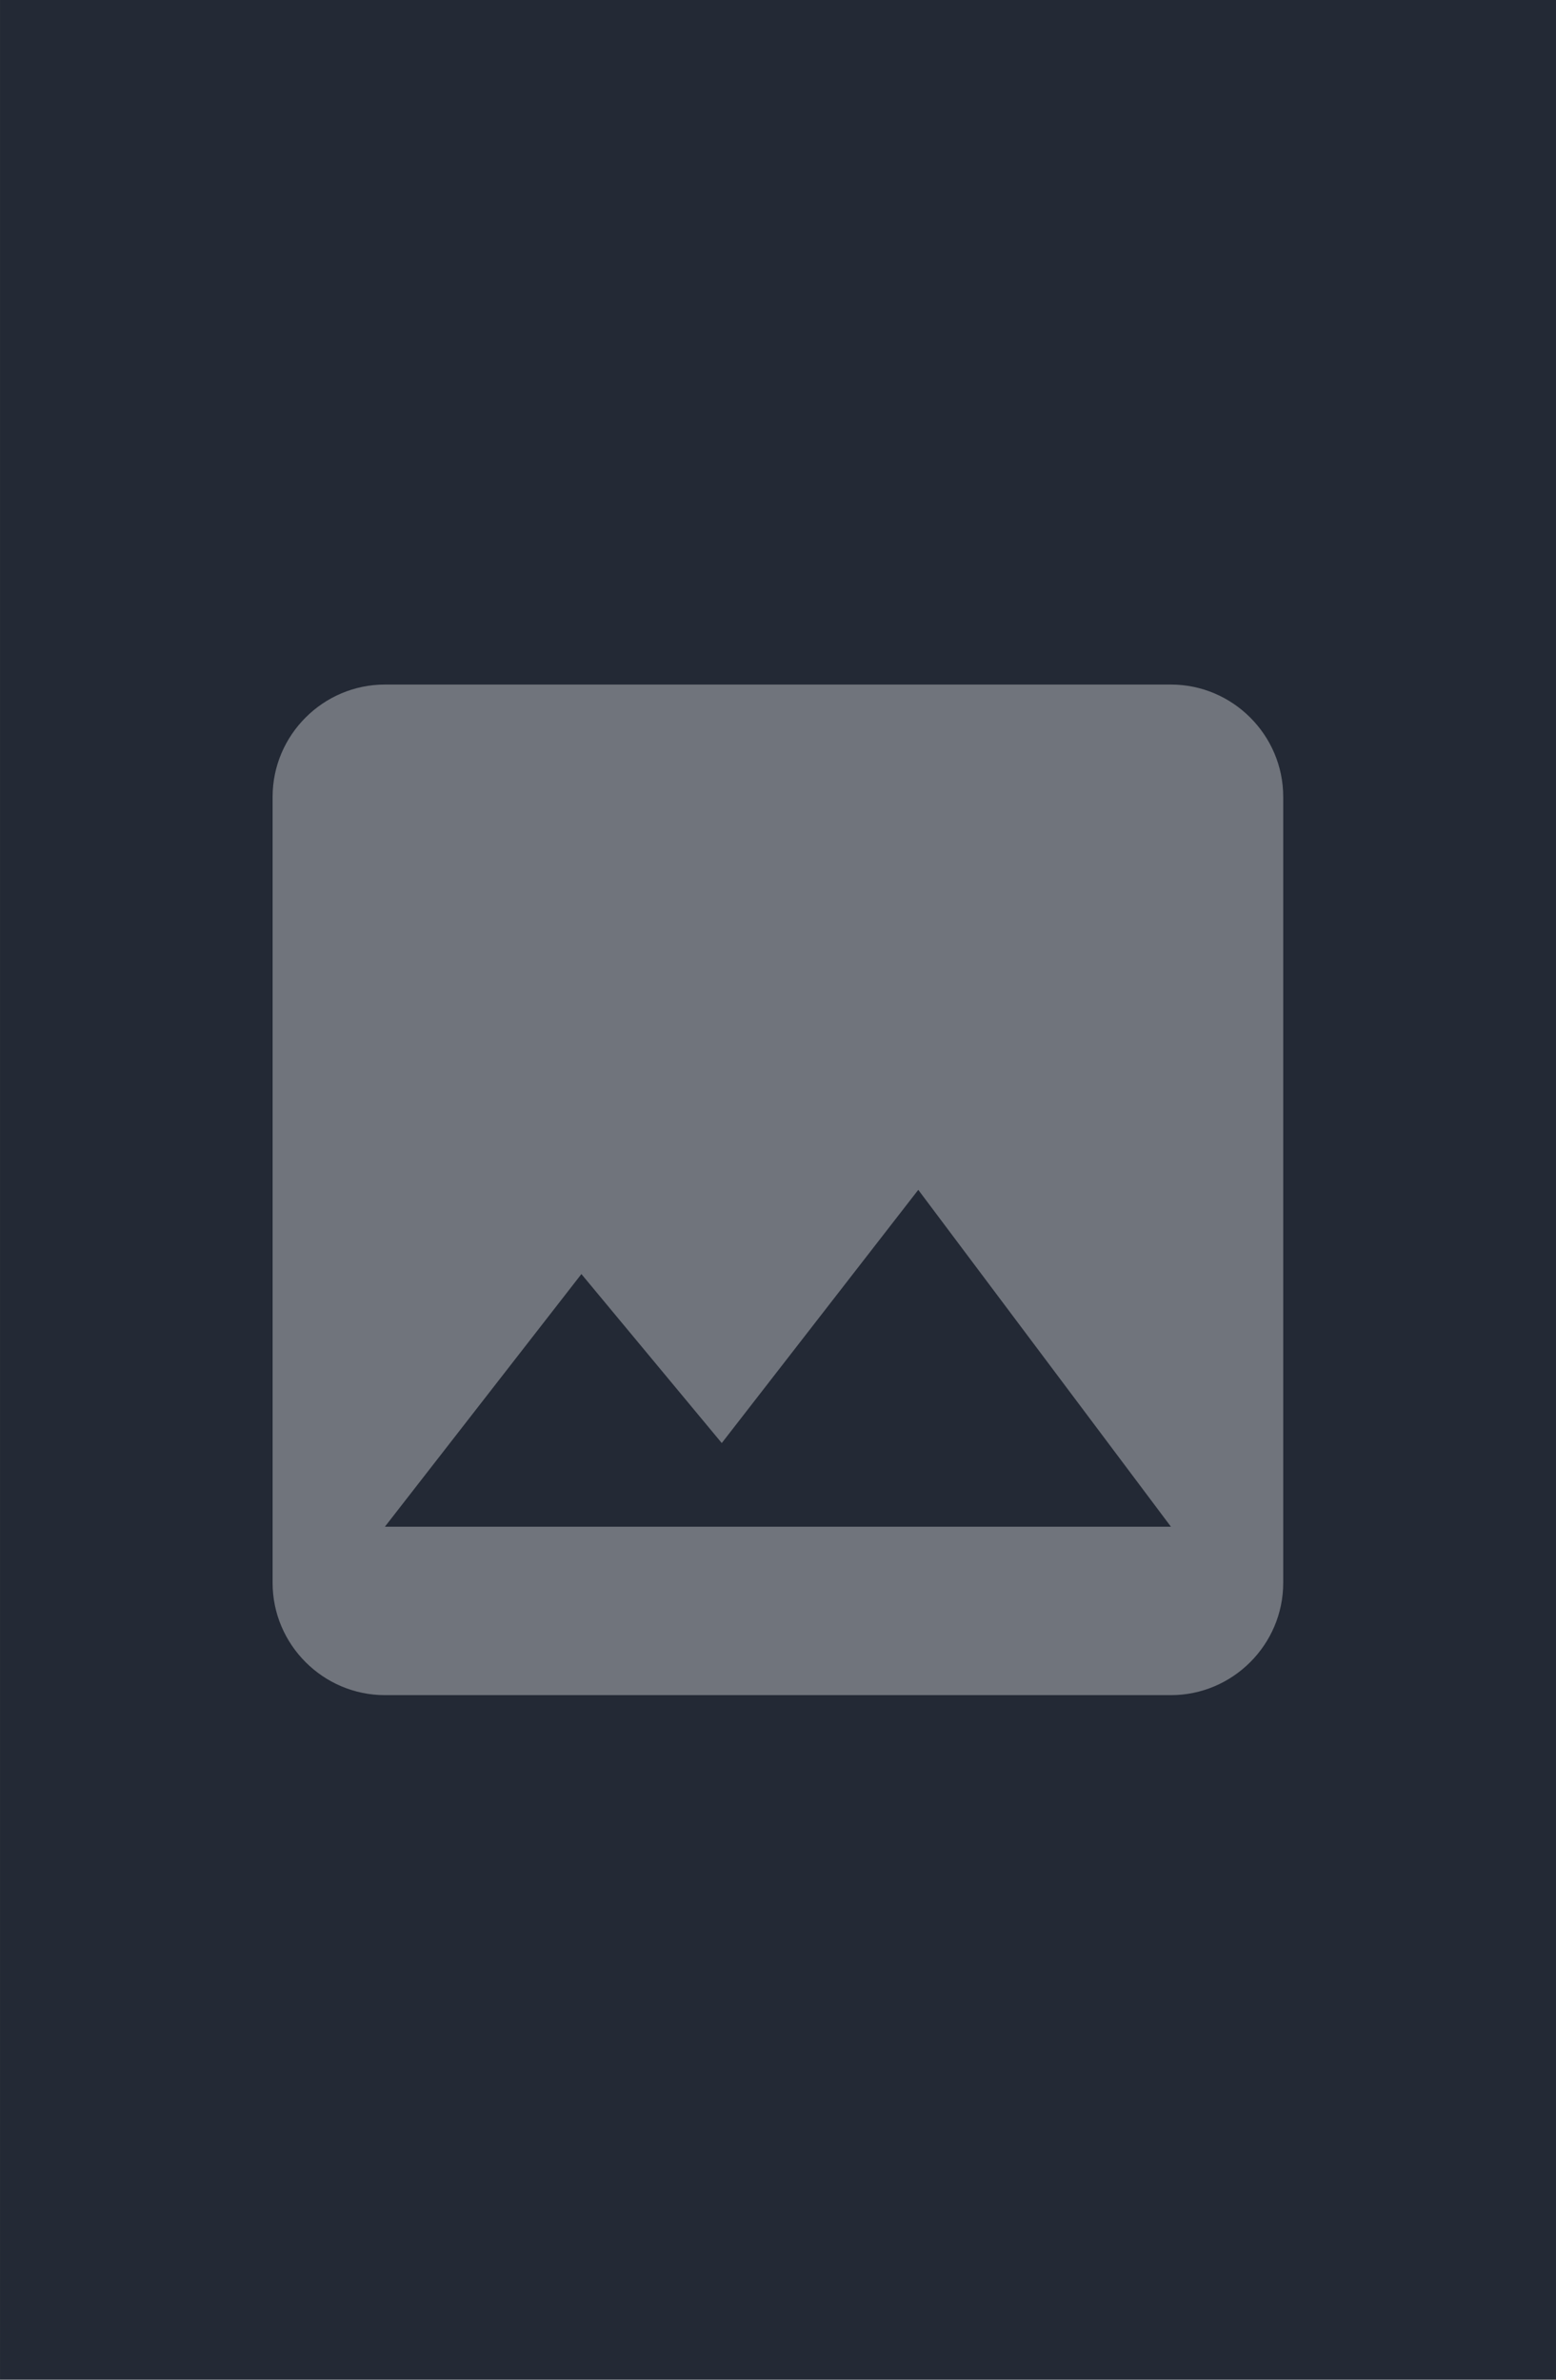 <?xml version="1.0" encoding="UTF-8" standalone="no"?>
<!-- Created with Inkscape (http://www.inkscape.org/) -->

<svg
   xmlns:dc="http://purl.org/dc/elements/1.1/"
   xmlns:cc="http://creativecommons.org/ns#"
   xmlns:rdf="http://www.w3.org/1999/02/22-rdf-syntax-ns#"
   xmlns:svg="http://www.w3.org/2000/svg"
   xmlns="http://www.w3.org/2000/svg"
   xmlns:sodipodi="http://sodipodi.sourceforge.net/DTD/sodipodi-0.dtd"
   xmlns:inkscape="http://www.inkscape.org/namespaces/inkscape"
   width="170"
   height="260"
   viewBox="0 0 44.979 68.792"
   version="1.1"
   id="svg8"
   inkscape:version="0.92.4 (5da689c313, 2019-01-14)"
   sodipodi:docname="no_img.svg">
  <defs
     id="defs2" />
  <sodipodi:namedview
     id="base"
     pagecolor="#ffffff"
     bordercolor="#666666"
     borderopacity="1.0"
     inkscape:pageopacity="1"
     inkscape:pageshadow="2"
     inkscape:zoom="1.4"
     inkscape:cx="116.22697"
     inkscape:cy="118.33512"
     inkscape:document-units="mm"
     inkscape:current-layer="layer1"
     showgrid="false"
     units="px"
     inkscape:pagecheckerboard="false"
     inkscape:window-width="1366"
     inkscape:window-height="747"
     inkscape:window-x="-8"
     inkscape:window-y="-8"
     inkscape:window-maximized="1" />
  <g
     inkscape:label="Layer 1"
     inkscape:groupmode="layer"
     id="layer1"
     transform="translate(0,-228.208)">
    <rect
       style="fill:#232935;fill-opacity:1;stroke-width:0.247"
       id="rect4552"
       width="44.979"
       height="68.792"
       x="-6.357829e-07"
       y="228.208" />
    <g
       id="g4601"
       transform="matrix(1.623,0,0,1.623,5.645,260.416)">
      <path
         id="path4587"
         d="M 0,0 H 24 V 24 H 0 Z"
         inkscape:connector-curvature="0"
         style="fill:none" />
      <path
         id="path4589"
         d="m 19.377,8.348 v -14 c 0,-1.1 -0.9,-2 -2,-2 H 3.377 c -1.1,0 -2,0.9 -2,2 v 14 c 0,1.1 0.9,2 2,2 H 17.377 c 1.1,0 2,-0.9 2,-2 z m -12.5,-5.5 2.5,3.01 3.5,-4.51 4.5,6 H 3.377 Z"
         inkscape:connector-curvature="0"
         style="fill:#ffffff;fill-opacity:0.351" />
    </g>
  </g>
</svg>
